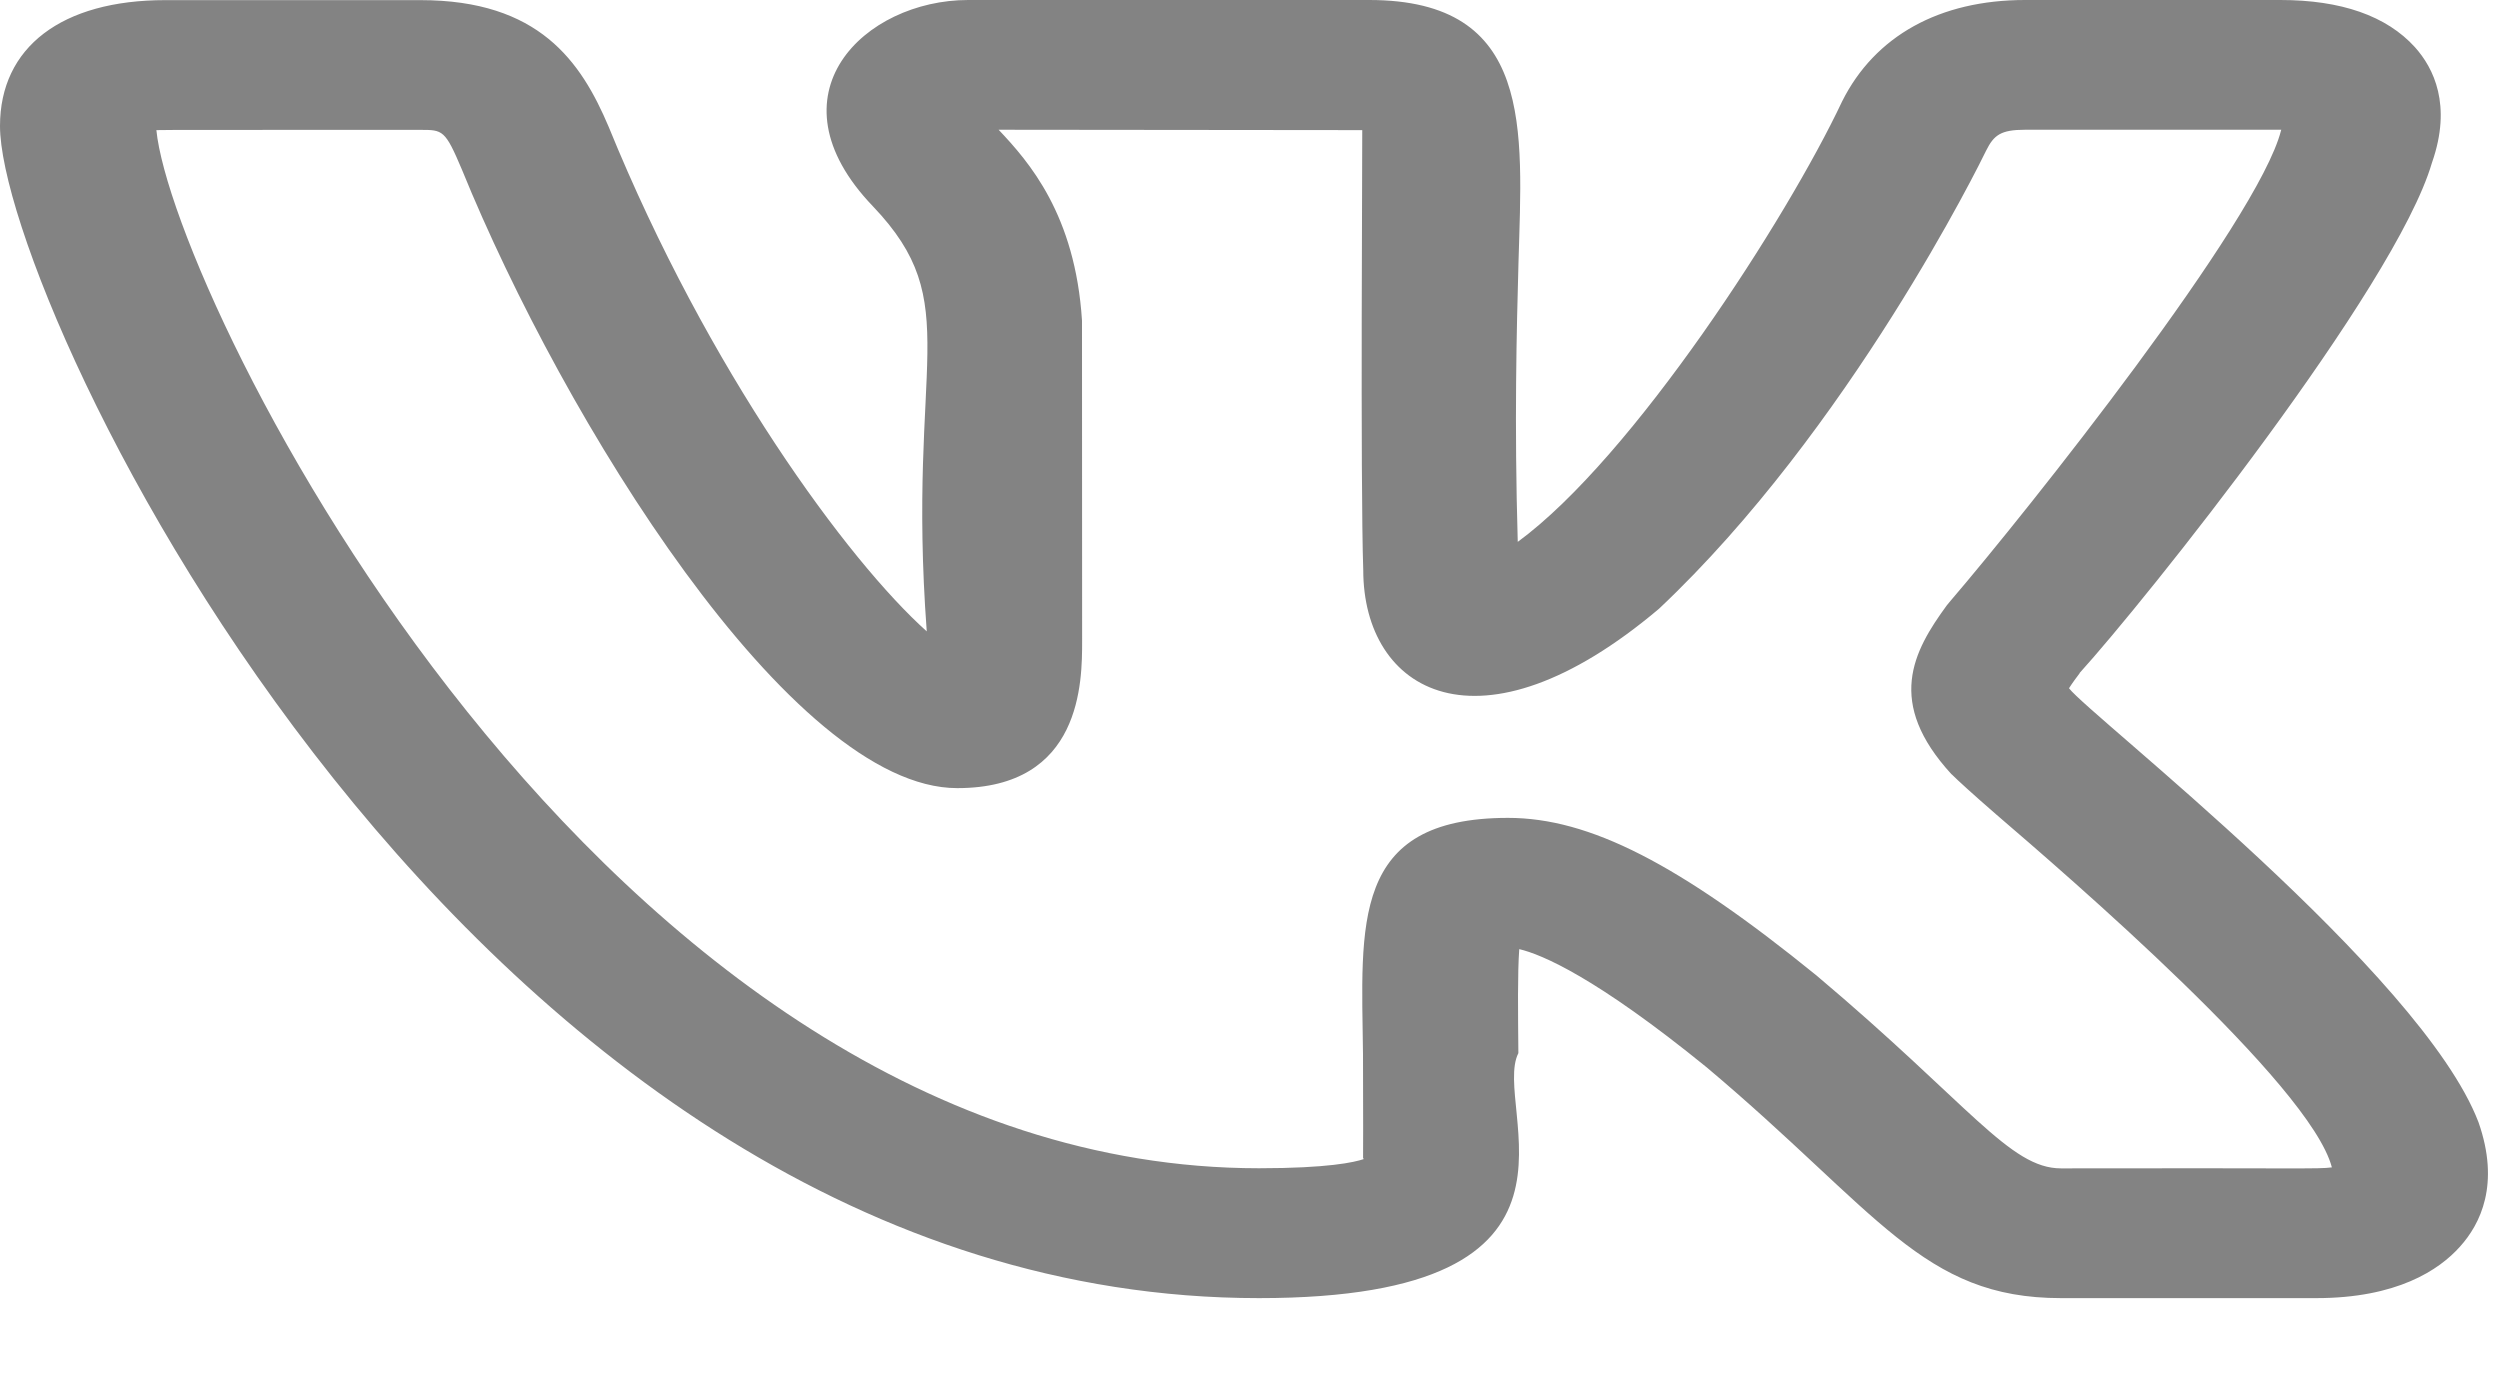 <svg width="20" height="11" viewBox="0 0 20 11" fill="none" xmlns="http://www.w3.org/2000/svg">
<path d="M10.072 10.385C12.951 10.385 11.925 8.863 12.147 8.425C12.144 8.099 12.14 7.784 12.154 7.593C12.336 7.636 12.767 7.818 13.655 8.54C15.028 9.696 15.379 10.385 16.488 10.385H18.529C19.175 10.385 19.512 10.161 19.68 9.973C19.843 9.792 20.002 9.474 19.828 8.978C19.373 7.784 16.717 5.723 16.552 5.506C16.577 5.466 16.617 5.412 16.638 5.385H16.636C17.16 4.807 19.161 2.305 19.455 1.304C19.456 1.302 19.457 1.3 19.457 1.298C19.616 0.841 19.47 0.545 19.319 0.377C19.092 0.127 18.73 0 18.242 0H16.201C15.517 0 14.999 0.287 14.737 0.811C14.298 1.743 13.066 3.657 12.142 4.335C12.114 3.375 12.133 2.642 12.148 2.097C12.178 1.034 12.274 0 10.953 0H7.745C6.917 0 6.125 0.755 6.983 1.65C7.733 2.436 7.252 2.873 7.414 5.051C6.784 4.487 5.663 2.963 4.87 1.016C4.647 0.489 4.311 0.001 3.363 0.001H1.322C0.494 0.001 0 0.377 0 1.008C0 2.424 3.756 10.385 10.072 10.385ZM3.363 1.039C3.543 1.039 3.561 1.039 3.695 1.356C4.507 3.351 6.328 6.305 7.658 6.305C8.657 6.305 8.657 5.45 8.657 5.128L8.656 2.565C8.602 1.717 8.232 1.295 7.989 1.038L10.898 1.041C10.9 1.053 10.882 3.876 10.906 4.56C10.906 5.532 11.83 6.088 13.272 4.87C14.794 3.436 15.847 1.293 15.889 1.205C15.951 1.081 16.005 1.038 16.201 1.038H18.242H18.25C18.249 1.041 18.249 1.043 18.248 1.045C18.062 1.772 16.22 4.088 15.604 4.807C15.594 4.818 15.585 4.83 15.575 4.842C15.304 5.212 15.084 5.62 15.613 6.195H15.614C15.662 6.243 15.787 6.357 15.969 6.515C16.537 7.003 18.482 8.675 18.655 9.339C18.54 9.354 18.416 9.343 16.488 9.347C16.077 9.347 15.756 8.835 14.531 7.803C13.43 6.909 12.715 6.543 12.064 6.543C10.8 6.543 10.892 7.399 10.904 8.435C10.908 9.558 10.9 9.203 10.909 9.273C10.835 9.298 10.624 9.346 10.072 9.346C4.81 9.346 1.383 2.374 1.251 1.041C1.297 1.038 1.925 1.04 3.363 1.039Z" fill="#838383"/>
</svg>
